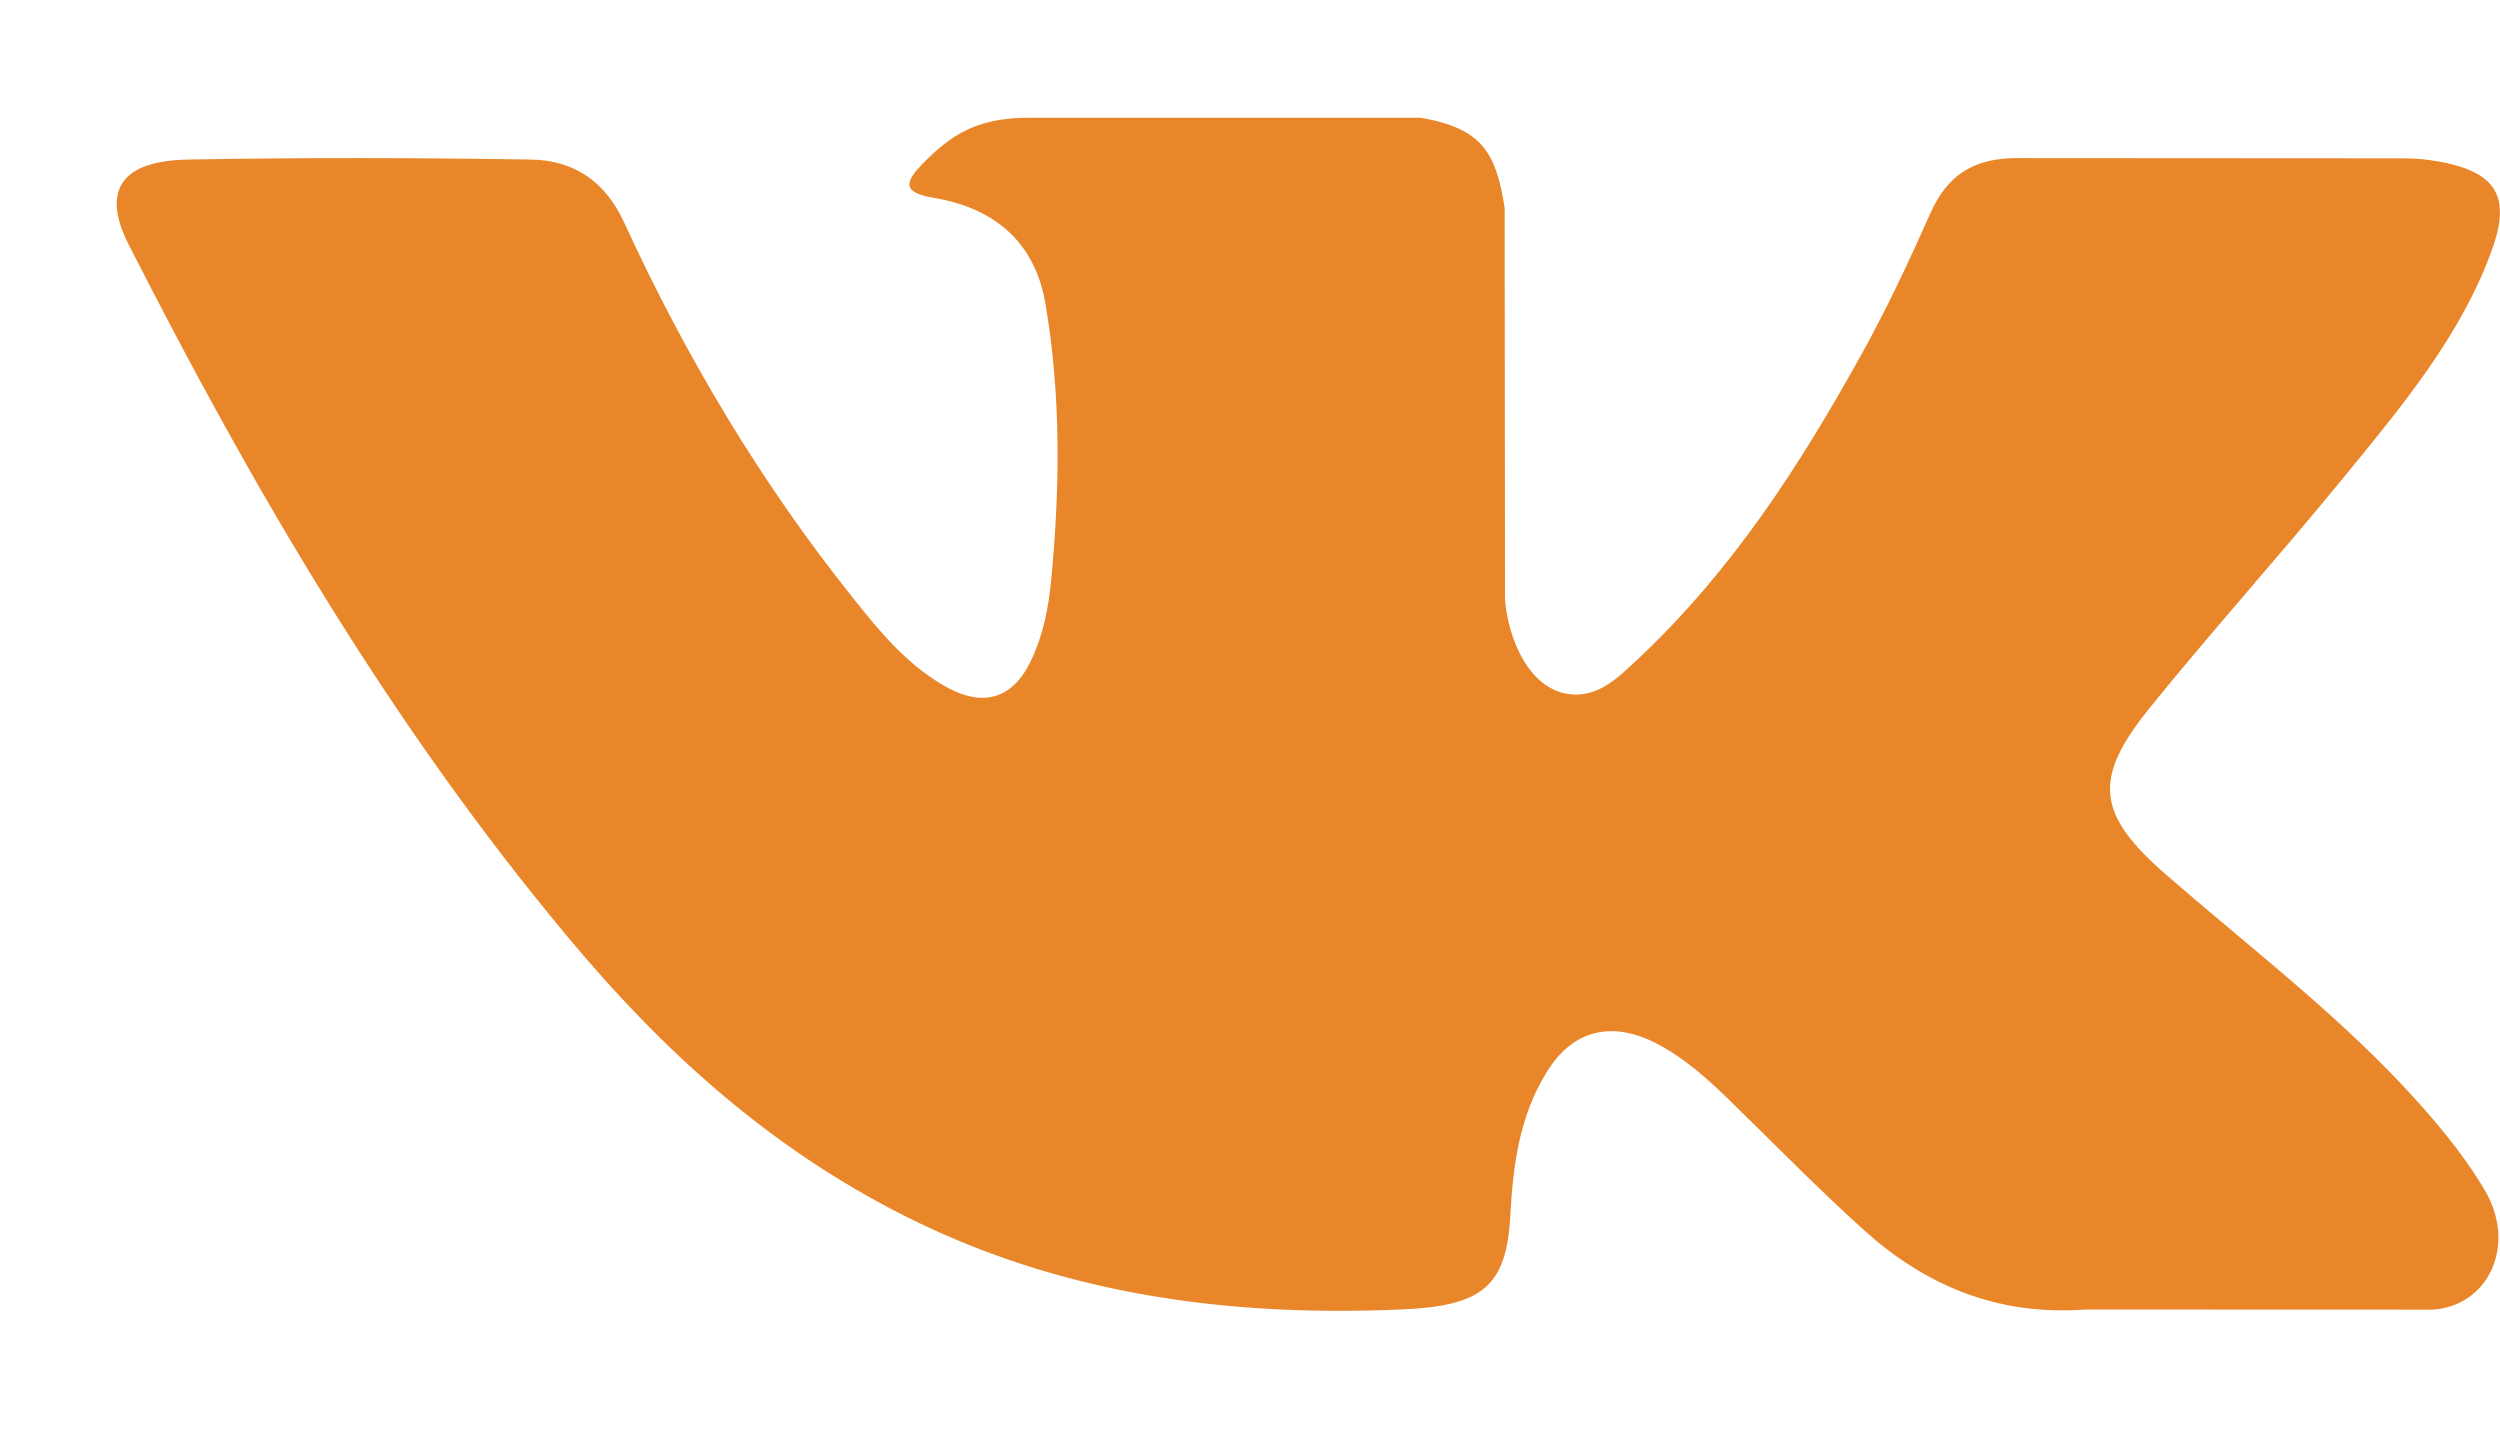 <svg width="21" height="12" viewBox="0 0 21 12" fill="none" xmlns="http://www.w3.org/2000/svg">
<path d="M18.211 7.361C18.873 7.936 19.576 8.475 20.171 9.106C20.433 9.384 20.683 9.677 20.874 10.001C21.144 10.463 20.901 10.973 20.432 11.001L17.514 11C16.762 11.055 16.162 10.787 15.656 10.332C15.253 9.968 14.878 9.582 14.49 9.205C14.331 9.053 14.165 8.906 13.966 8.793C13.568 8.565 13.222 8.634 12.994 9.003C12.762 9.376 12.71 9.788 12.687 10.206C12.655 10.813 12.448 10.973 11.758 11C10.285 11.063 8.885 10.865 7.586 10.207C6.44 9.627 5.551 8.808 4.777 7.88C3.271 6.077 2.119 4.094 1.081 2.055C0.848 1.596 1.02 1.347 1.592 1.34C2.544 1.323 3.495 1.325 4.447 1.34C4.835 1.342 5.09 1.539 5.24 1.863C5.754 2.982 6.384 4.048 7.174 5.034C7.384 5.298 7.6 5.561 7.906 5.746C8.243 5.951 8.501 5.882 8.66 5.55C8.762 5.338 8.806 5.111 8.829 4.884C8.904 4.105 8.914 3.327 8.782 2.552C8.7 2.068 8.391 1.754 7.845 1.662C7.567 1.617 7.609 1.523 7.744 1.382C7.978 1.141 8.198 0.989 8.638 0.989H11.934C12.452 1.079 12.568 1.285 12.639 1.748L12.642 4.986C12.636 5.165 12.743 5.696 13.107 5.815C13.399 5.899 13.591 5.692 13.765 5.53C14.553 4.788 15.115 3.913 15.62 3.006C15.844 2.607 16.036 2.194 16.221 1.779C16.36 1.474 16.577 1.322 16.966 1.328L20.14 1.33C20.233 1.33 20.329 1.332 20.419 1.346C20.955 1.425 21.1 1.629 20.935 2.091C20.676 2.817 20.17 3.42 19.674 4.026C19.145 4.673 18.58 5.299 18.054 5.951C17.574 6.545 17.611 6.845 18.211 7.361Z" fill="#E9862A"/>
</svg>

